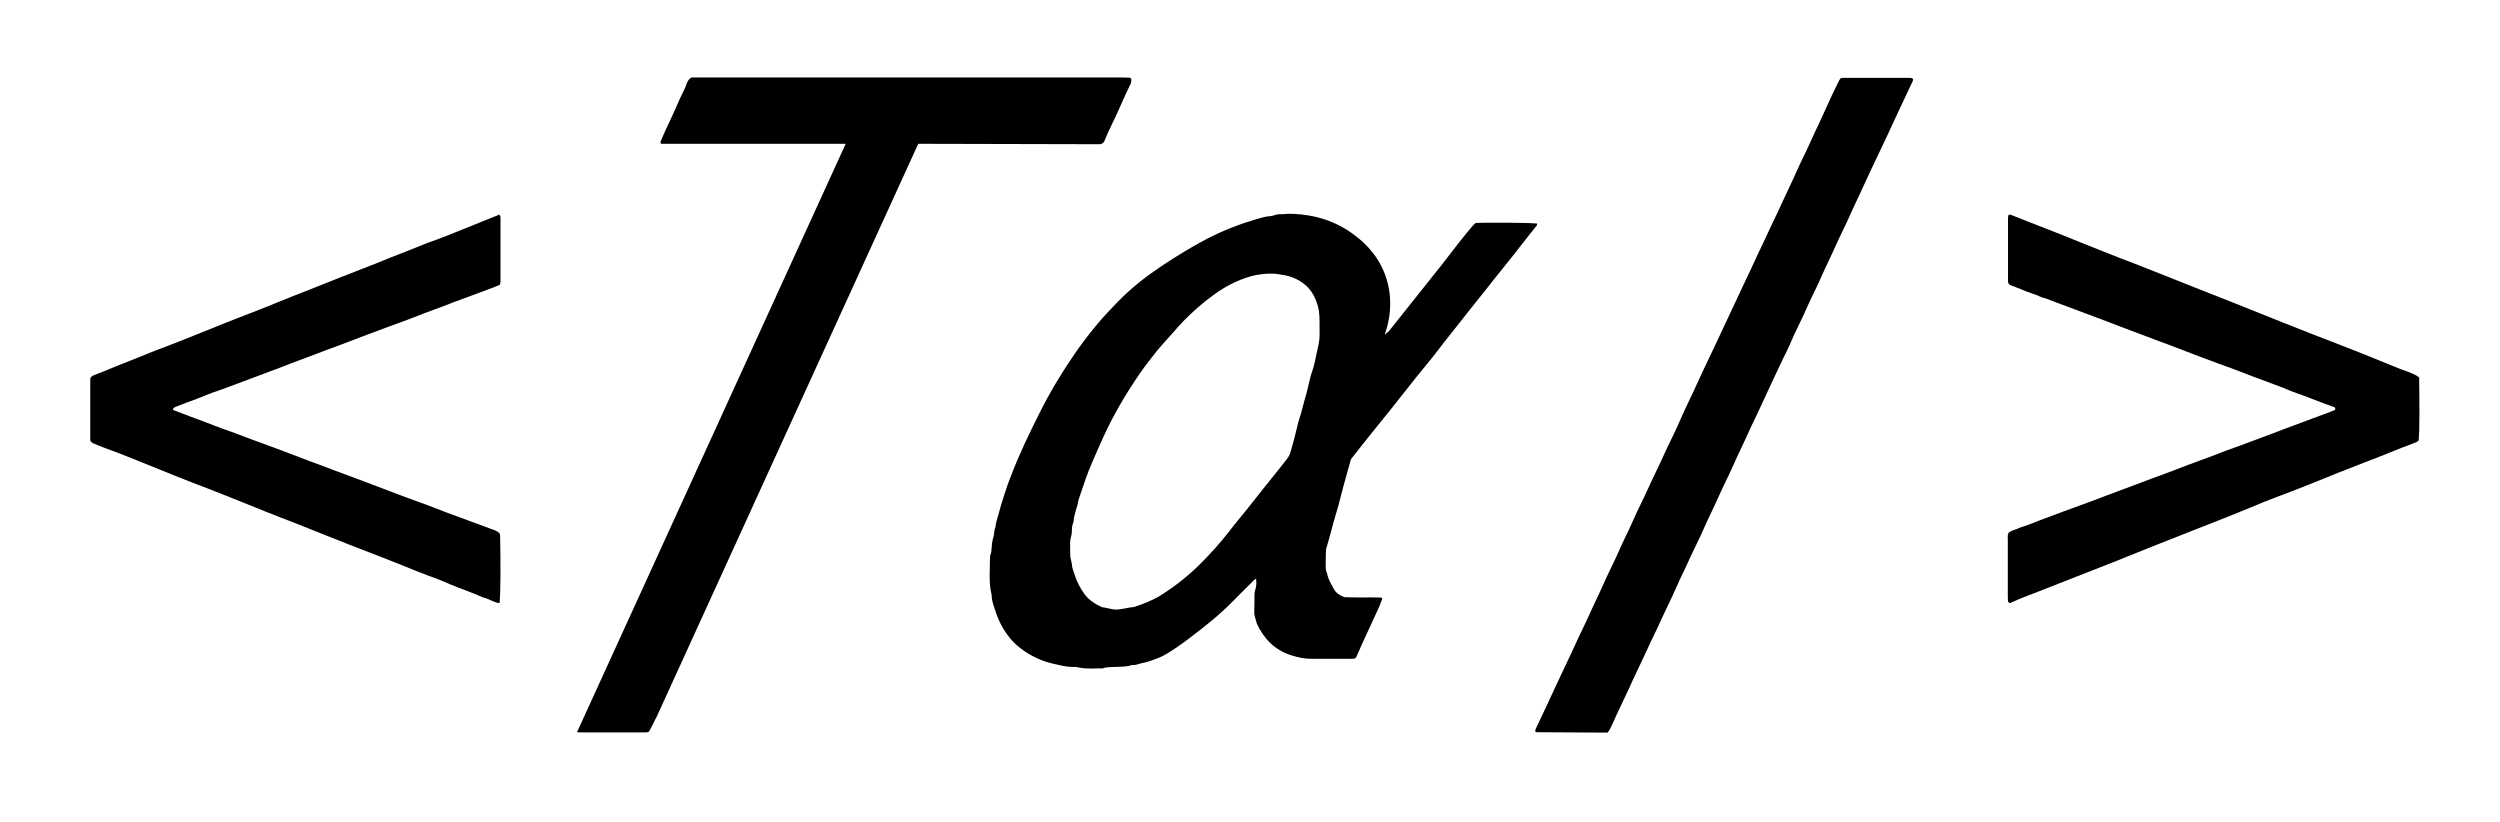 <?xml version="1.0" encoding="utf-8"?>
<!-- Generator: Adobe Illustrator 21.0.0, SVG Export Plug-In . SVG Version: 6.00 Build 0)  -->
<svg version="1.1" id="Layer_1" xmlns="http://www.w3.org/2000/svg" xmlns:xlink="http://www.w3.org/1999/xlink" x="0px" y="0px"
	 viewBox="0 0 1171.8 385.5" style="enable-background:new 0 0 1171.8 385.5;" xml:space="preserve">
<path d="M1133.9,176.9c0.2,12.7,0.2,25.1-0.2,29.5c-0.5,0.7-1.3,0.9-2,1.2c-7.9,2.9-15.6,6.3-23.5,9.2c-4,1.5-8,3.2-12,4.7
	c-9.7,3.9-19.4,7.9-29.2,11.5c-4,1.5-8,3.1-11.9,4.8c-8.5,3.5-17.1,6.9-25.6,10.2c-7.1,2.8-14.2,5.6-21.3,8.4
	c-8.1,3.2-16.2,6.6-24.3,9.7c-9.6,3.7-19.2,7.6-28.8,11.3c-4.3,1.6-8.6,3.3-12.8,5.2c-0.1,0.1-0.3,0-0.5,0c-0.2-0.2-0.5-0.4-0.6-0.7
	c-0.1-1-0.1-1.9-0.1-2.9c0-8.6,0-17.3,0-25.9c0-1.1-0.2-2.2,0.3-3.3c1.5-1.4,3.5-1.4,5.1-2.4c3.4-1,6.6-2.4,9.8-3.6
	c7.3-2.7,14.6-5.5,21.9-8.1c2.8-1,5.7-2.1,8.5-3.2c5.8-2.2,11.6-4.3,17.4-6.5c3-1.1,5.9-2.3,8.9-3.3c4.3-1.6,8.6-3.3,12.9-4.9
	c3.4-1.2,6.8-2.6,10.3-3.8c3.3-1.2,6.5-2.6,9.8-3.7c4.8-1.7,9.5-3.5,14.3-5.3c3.3-1.2,6.5-2.4,9.8-3.7c4.5-1.7,8.9-3.3,13.4-5
	c3.1-1.2,6.2-2.3,9.4-3.5c0.6-0.2,1.1-0.5,1.7-0.8c0-0.4-0.1-0.6-0.1-1c-6.5-2.3-13-5-19.6-7.3c-1.5-0.5-2.9-1.2-4.4-1.8
	c-6.4-2.5-12.8-4.7-19.1-7.2c-3.8-1.5-7.7-2.9-11.6-4.3c-3.1-1.2-6.2-2.3-9.4-3.5c-4.5-1.7-8.9-3.4-13.3-5.1
	c-3.6-1.3-7.1-2.6-10.7-4c-4.2-1.6-8.3-3.1-12.5-4.7c-1.6-0.6-3.3-1.3-4.9-1.9c-6.4-2.4-12.8-4.8-19.2-7.2
	c-3.7-1.4-7.4-2.7-11.1-4.2c-2.1-0.3-3.8-1.6-5.8-2.1c-2-0.6-3.9-1.4-5.8-2.2c-1.6-0.6-3.3-1.3-4.9-1.9c-0.6-0.3-0.9-0.9-1-1.5
	c-0.1-0.3,0-0.6,0-1c0-9.6,0-19.2,0-28.8c0-0.6,0-1.3,0.5-1.7c0.3,0,0.6,0,0.9,0.1c5.6,2.3,11.2,4.4,16.8,6.6
	c5.2,2,10.3,4.1,15.5,6.2c8.6,3.4,17.1,6.9,25.7,10.1c4,1.5,8,3.2,11.9,4.7c7.2,2.9,14.5,5.7,21.7,8.6c6.8,2.7,13.6,5.3,20.4,8.1
	c9.7,3.9,19.5,7.8,29.2,11.6c5.3,2.1,10.7,4.1,16,6.2c5.2,2,10.3,4.1,15.5,6.2c4.6,1.8,9.1,3.8,13.7,5.4
	C1130.6,175,1132.2,175.6,1133.9,176.9z"/>
<path d="M233.9,100.6c0.2,0.2,0.5,0.4,0.6,0.7c0.1,0.5,0.1,1,0.1,1.4c0,9.4,0,18.9,0,28.3c0,0.8,0.1,1.6-0.4,2.5
	c-1.4,0.6-3,1.3-4.7,1.9c-3.9,1.4-7.7,2.9-11.6,4.3c-1.8,0.7-3.6,1.3-5.4,2c-6.2,2.5-12.5,4.6-18.7,7.1c-3.8,1.5-7.7,2.9-11.6,4.3
	c-3.1,1.2-6.2,2.3-9.4,3.5c-4.5,1.7-8.9,3.4-13.4,5.1c-3.6,1.3-7.1,2.6-10.7,4c-4.2,1.6-8.3,3.1-12.5,4.7c-1.6,0.6-3.3,1.3-4.9,1.9
	c-6.4,2.4-12.8,4.8-19.2,7.2c-3.3,1.2-6.5,2.5-9.8,3.6c-3.5,1.1-6.8,2.6-10.2,3.9c-3.3,1.2-6.6,2.4-9.8,3.7
	c-0.6,0.2-1.1,0.6-1.3,1.4c5.3,2,10.6,4.1,15.9,6c2.5,0.9,5,2,7.6,2.9c2.4,0.8,4.8,1.7,7.2,2.6c3.8,1.5,7.7,2.9,11.6,4.3
	c3.1,1.2,6.2,2.3,9.4,3.5c4.5,1.7,8.9,3.4,13.4,5.1c3.6,1.3,7.1,2.6,10.7,4c1.8,0.7,3.6,1.3,5.4,2c4,1.5,8,3,12,4.5
	c4.3,1.6,8.6,3.3,12.9,4.9c3.3,1.2,6.5,2.5,9.8,3.6c4.3,1.5,8.6,3.3,12.9,4.9c6.7,2.4,13.4,5,20.1,7.4c1.5,0.5,3,1,4.2,2.1
	c0.1,0.3,0.3,0.6,0.3,0.9c0.3,13.9,0.2,27.3-0.2,31.6c-0.1,0.3-0.4,0.3-0.8,0.2c-2.5-0.6-4.7-2.1-7.1-2.6c-4.9-2.3-10.1-3.9-15-6
	c-3.5-1.5-7-3-10.6-4.2c-3.6-1.3-7.1-2.8-10.6-4.2c-3.5-1.4-7.1-2.8-10.6-4.2c-5.3-2.1-10.6-4.1-16-6.2c-3.5-1.4-7.1-2.8-10.6-4.2
	c-7.1-2.8-14.1-5.7-21.3-8.4c-5.2-2-10.3-4.1-15.5-6.2c-8.6-3.4-17.1-6.9-25.7-10.1c-5.2-2-10.3-4.1-15.5-6.2
	c-8.6-3.4-17-7-25.7-10.1c-1.9-0.7-3.8-1.5-5.7-2.3c-0.4-0.2-0.7-0.6-1-0.8c-0.1-0.3-0.2-0.4-0.2-0.6c0-9.4,0-18.9,0-28.3
	c0-0.3,0.1-0.6,0.2-1.1c0.4-0.3,0.8-0.8,1.4-1c3.3-1.2,6.5-2.6,9.7-3.9c3.1-1.2,6.2-2.5,9.3-3.7c3.2-1.3,6.5-2.6,9.7-3.9
	c5.4-2,10.7-4.1,16-6.2c5.3-2.1,10.6-4.3,15.9-6.4c4.4-1.7,8.8-3.5,13.3-5.2c4.5-1.7,8.9-3.5,13.3-5.3c4.9-2,9.7-3.9,14.6-5.8
	c4.9-1.9,9.7-3.9,14.6-5.8c4.5-1.7,8.9-3.5,13.3-5.2c4.3-1.6,8.5-3.5,12.8-5.1c6.4-2.4,12.6-5.2,19.1-7.4c3.6-1.3,7.1-2.8,10.6-4.2
	c5.7-2.3,11.5-4.6,17.2-6.9C233.6,100.6,233.8,100.6,233.9,100.6z"/>
<path d="M753.5,343.4c-11.4-0.1-22.4-0.1-33.4-0.2c-0.1,0-0.3-0.1-0.4-0.2c0-0.1-0.1-0.3-0.1-0.4c0.1-0.3,0.1-0.6,0.2-0.9
	c3.4-7.3,7-14.7,10.3-22c2.8-6.1,5.8-12.1,8.5-18.1c2-4.5,4.3-8.9,6.3-13.4c2.3-5.2,4.9-10.3,7.2-15.6c2-4.5,4.3-8.9,6.3-13.4
	c2.2-5.1,4.8-10.1,7-15.1c2.2-5.1,4.8-10,7.1-15.1c2.4-5.4,5.1-10.6,7.5-16c2.2-5,4.8-9.7,6.9-14.7c2.9-6.7,6.2-13.2,9.2-19.9
	c3.7-8.1,7.7-16.1,11.4-24.2c2.2-4.9,4.7-9.8,6.9-14.7c2.1-4.7,4.4-9.2,6.5-13.8c2.2-4.9,4.6-9.8,6.9-14.7c2.4-5.4,5.1-10.6,7.5-16
	c2.3-5.1,4.8-10,7-15.1c2-4.5,4.3-8.9,6.3-13.4c2.3-5.2,4.9-10.3,7.2-15.6c1.7-3.9,3.6-7.8,5.5-11.7c0.4-0.9,0.9-1.7,1.3-2.4
	c0.4-0.1,0.7-0.3,1-0.3c10.6,0,21.1,0,31.7,0c0.3,0,0.6,0.1,0.9,0.2c0.4,0.1,0.5,0.3,0.5,0.7c-0.1,0.3-0.1,0.6-0.3,0.9
	c-2.4,5-4.8,10.1-7.1,15.1c-2.9,6.4-5.9,12.7-8.9,19c-2.1,4.5-4.3,8.9-6.3,13.4c-2.3,5.2-4.9,10.3-7.2,15.6c-2,4.5-4.3,8.9-6.3,13.4
	c-2.3,5.2-4.9,10.3-7.2,15.6c-1.9,4.4-4.2,8.6-6.1,13c-2.7,6.3-6,12.3-8.6,18.6c-0.9,2.1-1.9,4-2.9,6c-3.4,7.2-6.8,14.4-10.1,21.6
	c-2,4.5-4.3,8.9-6.3,13.4c-2.3,5.2-4.9,10.3-7.2,15.6c-2,4.5-4.3,8.9-6.3,13.4c-2.2,5.1-4.8,10.1-7,15.1c-2,4.7-4.4,9.2-6.5,13.8
	c-2.2,5-4.7,9.8-6.8,14.7c-2.1,4.8-4.5,9.5-6.7,14.3c-2.2,5-4.7,9.8-6.9,14.7c-2.1,4.7-4.4,9.2-6.5,13.8c-2.5,5.7-5.3,11.2-7.9,16.9
	c-1,2.2-1.9,4.4-3,6.5C754.5,342.1,754,342.6,753.5,343.4z"/>
<path d="M691.7,104.5c-0.4,0.3-0.9,0.7-1.3,1.2c-2.2,2.6-4.3,5.1-6.4,7.8c-2.8,3.5-5.4,7.1-8.2,10.6c-3.7,4.6-7.3,9.2-11,13.8
	c-4.6,5.7-9.2,11.5-13.7,17.2c-1.5,1.4-1.9,1.7-2,1.6c-0.1-0.1,0.1-0.3,0.3-0.9c1.4-4.2,4.3-15-0.2-27.1c-4-10.7-11.5-16.4-15-19
	c-11.2-8.3-23.4-9.5-30.4-9.5c-1.3,0.2-2.7,0.2-4.1,0.2c-1.5,0-2.8,0.8-4.2,0.9c-2.2,0.1-4.4,0.8-6.5,1.4c-7.9,2.3-15.6,5.3-23,9.1
	c-7.5,3.9-14.6,8.3-21.7,13c-7.3,4.9-14.2,10.3-20.3,16.6c-3.2,3.3-6.4,6.6-9.4,10.2c-3.7,4.4-7.2,8.9-10.5,13.7
	c-6.1,8.8-11.6,17.9-16.4,27.4c-5.1,10.1-10,20.2-14,30.8c-1,2.5-1.9,5-2.7,7.6c-0.8,2.7-1.8,5.4-2.5,8.2c-0.6,2.6-1.7,5.1-1.9,7.8
	c-0.8,1.6-0.5,3.5-1.1,5.1c-0.6,1.9-0.6,3.8-0.8,5.7c0,0.5-0.1,1-0.2,1.4c-0.5,1.1-0.5,2.2-0.5,3.3c0,5.4-0.6,10.8,0.8,16.2
	c0,1.9,0.5,3.8,1.1,5.6c1.4,4.6,3.2,8.9,6.1,12.9c3.6,5.1,8.5,8.6,14,11.2c2.5,1.2,5.3,2.1,8.1,2.7c2.8,0.6,5.5,1.4,8.5,1.4
	c1.1,0,2.2,0,3.3,0.3c3.7,0.8,7.3,0.3,11,0.4c1.8-0.8,3.8-0.5,5.7-0.7c2.7-0.1,5.4,0,8-0.9c2,0.2,3.7-0.8,5.6-1.1
	c1.9-0.3,3.6-1.1,5.4-1.7c2.5-0.8,4.6-2,6.8-3.4c4.3-2.7,8.4-5.8,12.4-8.9c5.3-4.1,10.5-8.3,15.3-13c3.7-3.7,7.4-7.5,11.2-11.2
	c0.4-0.4,0.8-1,1.5-1.1c0,0.7,0,1.3,0.1,2c-0.1,0.8-0.1,1.6-0.3,2.4c-0.4,1.1-0.6,2.1-0.6,3.3c0,2.6,0,5.1-0.1,7.7
	c-0.1,2,0.8,3.7,1.2,5.6c3.3,7.1,8.3,12.3,16,14.8c3.8,1.2,6.3,1.7,9.8,1.7c6.2,0,12.5,0,18.7,0c0.6,0,1.3,0.1,2-0.6
	c0.9-2,1.9-4.1,2.8-6.3c2.5-5.5,5.1-11,7.6-16.5c0.7-1.4,1.2-3,1.8-4.4c0.2-0.4,0.1-0.6-0.4-0.9c-5.7-0.2-11.6,0.1-17.3-0.2
	c-2-0.8-3.7-1.8-4.7-3.5c-1.2-2.2-2.6-4.4-3.2-6.9c-0.2-1.1-0.8-2-0.8-3.2c0-2.7,0-5.4,0.1-8.1c0-0.8,0.3-1.5,0.5-2.3
	c1.5-4.9,2.6-9.8,4.1-14.7c0.6-2.1,1.3-4.2,1.8-6.4c0.6-2.3,1.2-4.6,1.8-6.9c1.2-4.3,2.4-8.5,3.5-12.6c2.7-3.4,5.2-6.7,7.8-9.9
	c2.6-3.3,5.2-6.5,7.8-9.7c1.9-2.4,3.9-4.7,5.7-7.1c3.2-4,6.3-8,9.5-12s6.5-7.8,9.6-11.9c3.9-5.2,8.1-10.2,12.1-15.4
	c3.7-4.8,7.6-9.5,11.3-14.2c4-5.2,8.2-10.2,12.2-15.3c1.1-1.4,2.2-2.8,3.2-4.1c2.7-3.4,5.3-6.8,8-10.1c0.1-0.2,0.1-0.5,0.1-0.8
	C716.5,104.3,696.4,104.3,691.7,104.5z M617.2,165.3c-0.6,2.8-1.1,5.6-2,8.3c-0.9,2.5-1.5,5.2-2.1,7.8c-0.4,2-1,4-1.6,6
	c-0.6,2.1-1.1,4.3-1.7,6.4c-0.6,2-1.3,3.9-1.7,5.9c-0.9,3.9-1.9,7.7-3,11.5c-0.4,1.4-0.9,2.7-1.8,3.8c-2,2.5-3.9,5.1-5.9,7.5
	c-3.8,4.7-7.6,9.4-11.3,14.2c-3.2,4.1-6.7,8.1-9.9,12.3c-4.5,5.8-9.4,11.2-14.7,16.4c-5.4,5.2-11.3,9.8-17.7,13.8
	c-3.8,2.3-8,3.9-12.2,5.3c-2.9,0.2-5.6,1.2-8.5,1.2c-2.3,0-4.4-0.9-6.6-1.1c-3.2-1.5-6.2-3.3-8.3-6.3c-2.2-3-3.7-6.3-4.8-9.8
	c-0.3-1.1-0.8-2.1-0.9-3.2c-0.1-1.9-0.9-3.7-0.9-5.6c0-1.9,0-3.8,0-5.7c0-1.6,0.8-3.1,0.8-4.7c0-1.6,0.1-3.2,0.8-4.7
	c0.1-3.5,1.8-6.7,2.3-10.2c1.6-4.5,2.9-9,4.7-13.5c2.1-5.3,4.5-10.5,6.8-15.7c4.8-10.6,10.7-20.6,17.3-30.2
	c2.4-3.5,5.1-6.9,7.8-10.3c2.5-3.1,5.3-6,7.9-9c1.6-1.8,3.1-3.6,4.8-5.3c4.4-4.4,9-8.6,14.1-12.2c5.3-3.9,11.1-6.9,17.4-8.7
	c3.6-1,9.3-1.6,12.8-1c1.7,0.3,3.5,0.5,5.1,1c3.4,1,6.4,2.7,8.9,5.3c2.2,2.4,3.6,5.1,4.5,8.3c1,3.3,0.9,6.6,0.9,10c0,1,0,1.9,0,2.9
	C618.7,159.1,617.9,162.2,617.2,165.3z"/>
<path d="M308.1,335.3L430.4,67.4l85.4,0.2c1.1-0.4,1.5-0.8,1.8-1.4c1.1-2.5,2.1-5,3.3-7.4c3.1-6.1,5.6-12.5,8.6-18.6
	c0.2-0.4,0.5-0.8,0.6-1.3c0.1-0.5,0.2-0.9,0.2-1.4c0.1-0.4-0.4-1.1-0.8-1.1c-1.6,0-3.2-0.1-4.8-0.1c-43,0-86,0-129.1,0
	c-22.4,0-44.8,0-67.2,0c-1.3,0-2.6,0-3.8,0c-0.6,0-1.2,0.4-1.6,0.9c-0.4,0.5-0.8,1-1,1.6c-0.9,2.9-2.5,5.5-3.7,8.3
	c-1.3,2.9-2.5,5.8-3.9,8.7c-1.7,3.4-3.2,6.9-4.7,10.4c-0.2,0.5-0.1,0.9,0.2,1.2h86.5L270.5,343.1c0.1,0.1,0.2,0.1,0.2,0.1
	c0.3,0,0.6,0.1,0.9,0.1c10.4,0,20.8,0,31.2,0c0.5,0,0.9-0.2,1.3-0.3c0.4-0.8,0.9-1.4,1.2-2.1C306.3,339,307.2,337.2,308.1,335.3z"/>
</svg>
